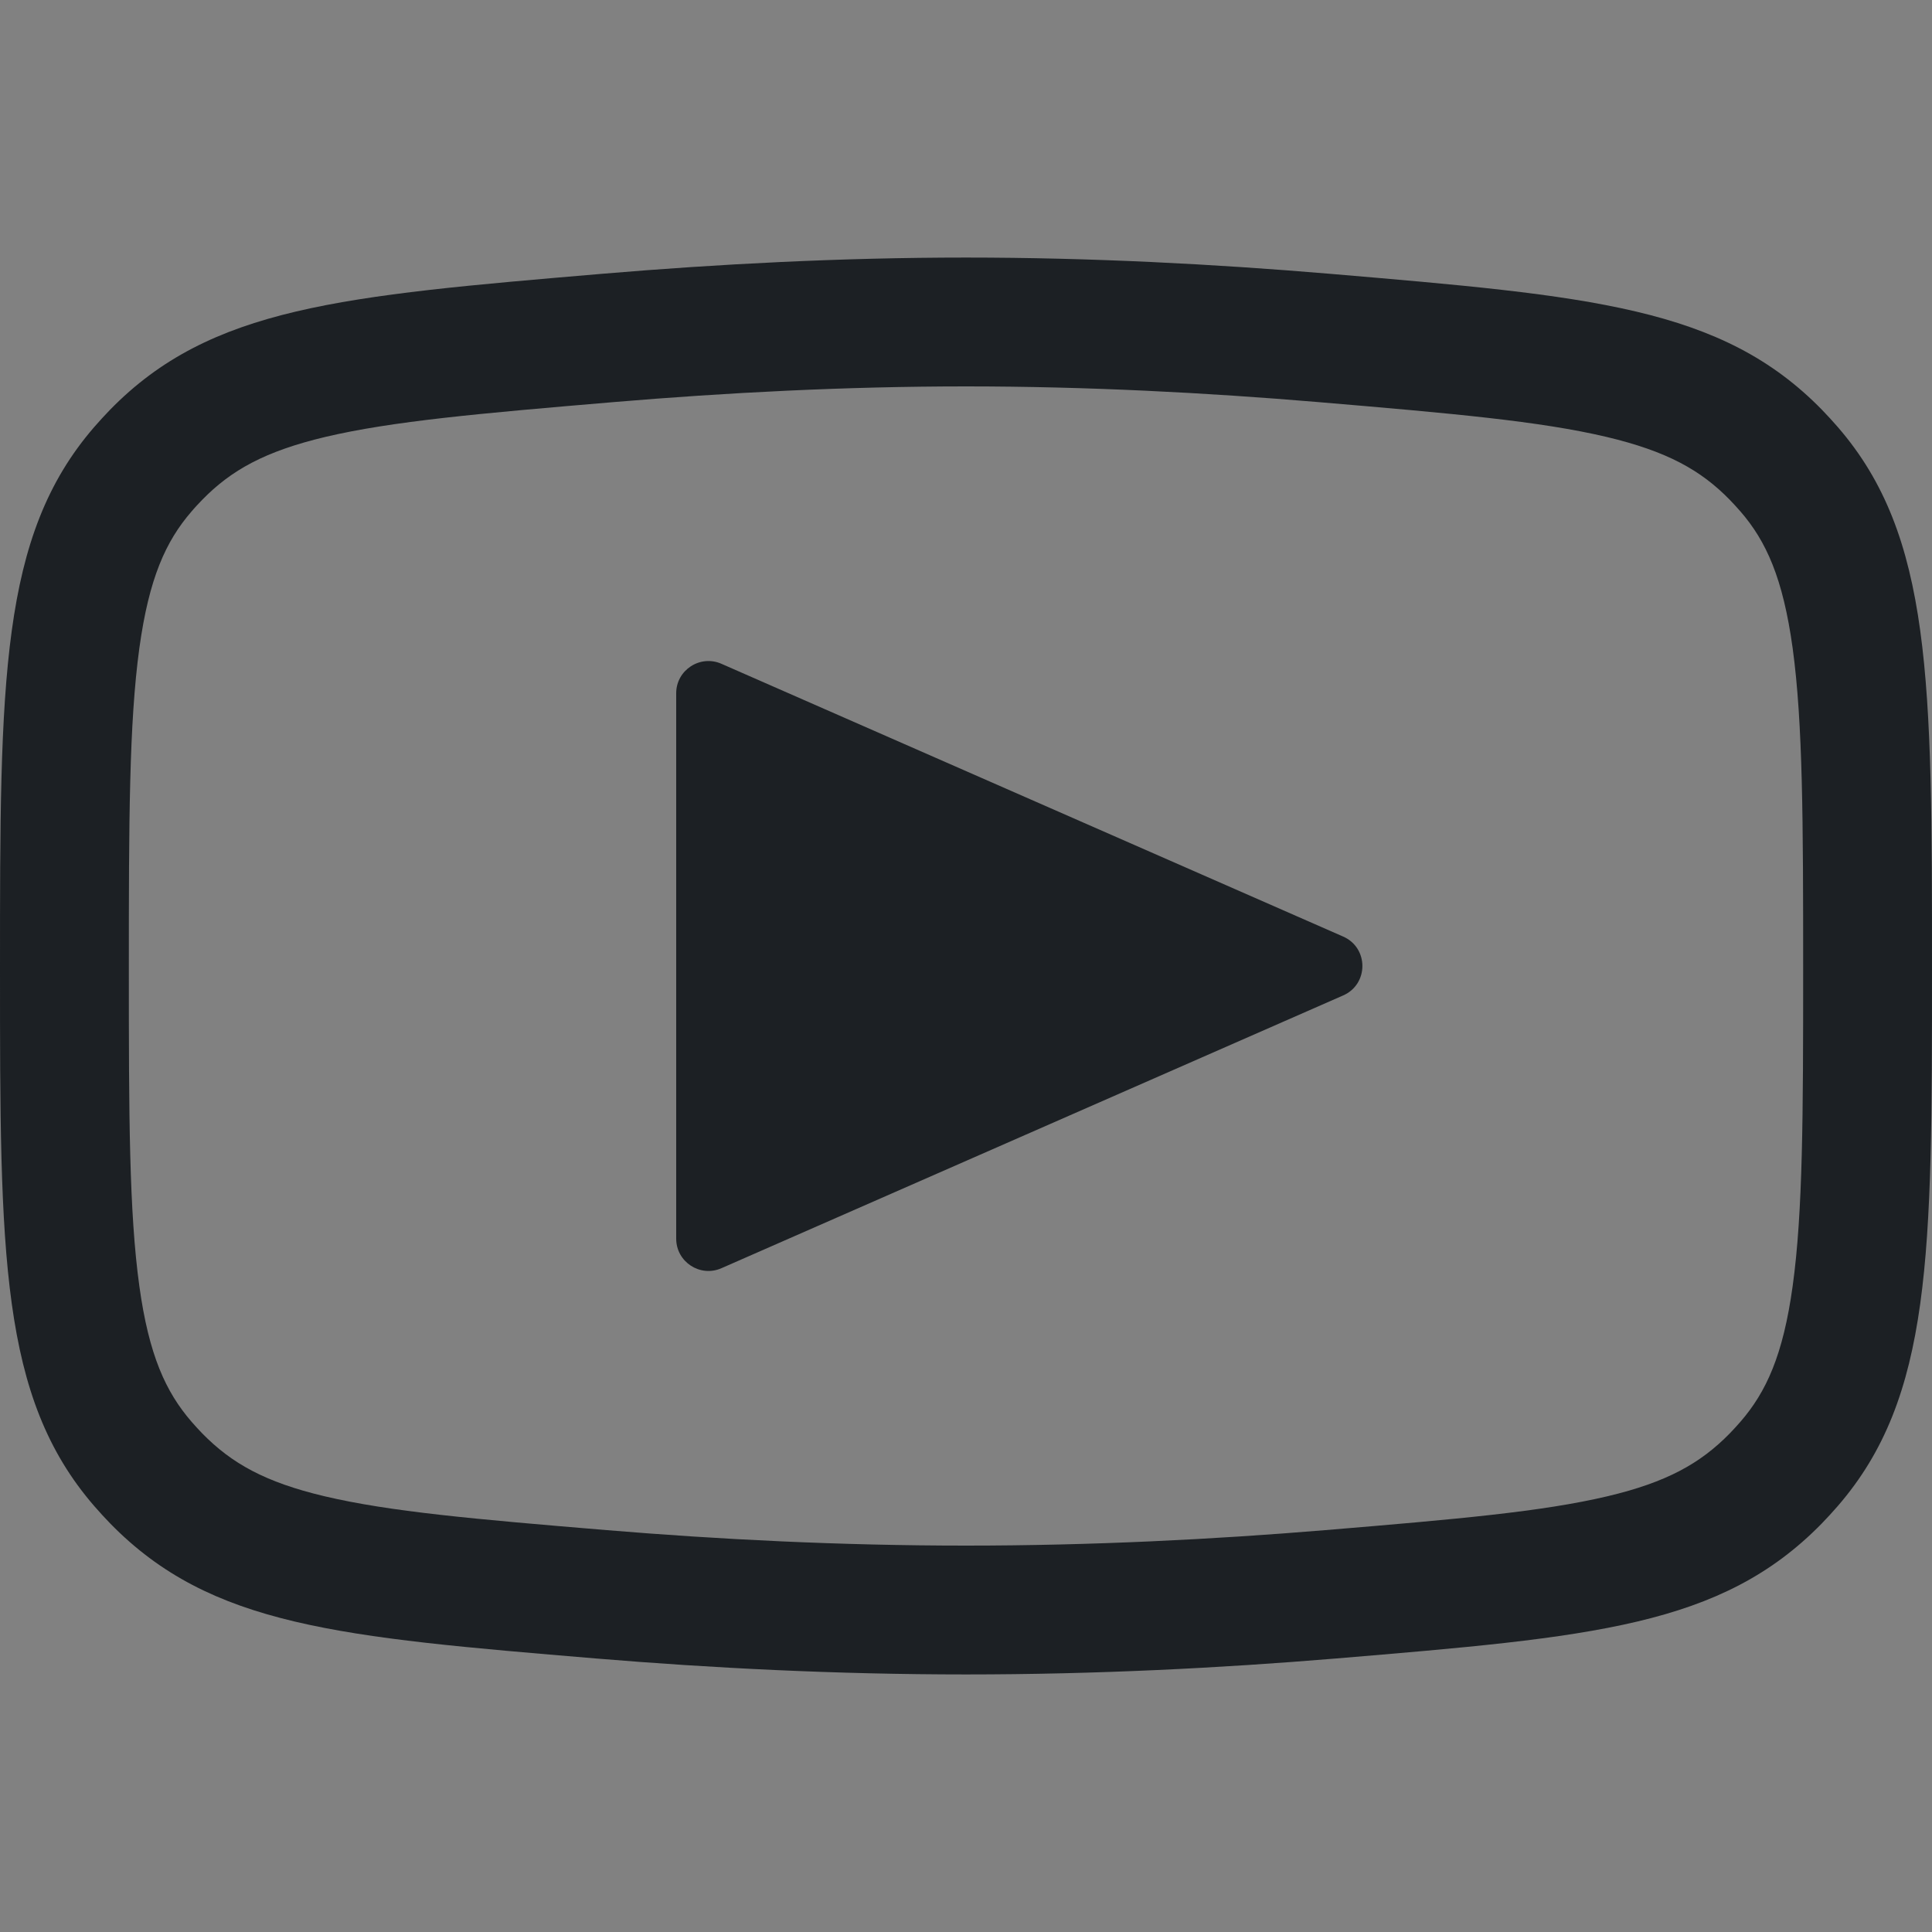 <svg width="16" height="16" viewBox="0 0 16 16" fill="none" xmlns="http://www.w3.org/2000/svg">
<rect x="0" y="0" width="16" height="16" fill="#808080" stroke="none"/>
<rect width="16" height="16" fill="white" fill-opacity="0.01"/>
<path fill-rule="evenodd" clip-rule="evenodd" d="M5.082 3.33C6.007 3.252 6.998 3.2 8 3.2C9.002 3.2 9.993 3.252 10.918 3.33C12.032 3.424 12.752 3.488 13.303 3.618C13.805 3.737 14.085 3.893 14.326 4.14C14.352 4.167 14.389 4.207 14.414 4.236C14.627 4.482 14.766 4.788 14.846 5.368C14.931 5.99 14.933 6.802 14.933 8.027C14.933 9.238 14.931 10.037 14.846 10.651C14.767 11.222 14.628 11.527 14.413 11.775C14.389 11.803 14.351 11.844 14.325 11.871C14.081 12.12 13.803 12.275 13.314 12.391C12.774 12.519 12.069 12.581 10.974 12.672C10.047 12.749 9.041 12.8 8 12.8C6.959 12.8 5.953 12.749 5.026 12.672C3.931 12.581 3.226 12.519 2.686 12.391C2.197 12.275 1.919 12.12 1.675 11.871C1.649 11.844 1.611 11.803 1.587 11.775C1.372 11.527 1.233 11.222 1.154 10.651C1.069 10.037 1.067 9.238 1.067 8.027C1.067 6.802 1.069 5.99 1.154 5.368C1.234 4.788 1.373 4.482 1.586 4.236C1.61 4.207 1.648 4.167 1.674 4.14C1.915 3.893 2.195 3.737 2.696 3.618C3.248 3.488 3.968 3.424 5.082 3.33ZM0 8.027C0 5.635 0 4.439 0.779 3.538C0.818 3.493 0.869 3.437 0.911 3.394C1.743 2.542 2.826 2.451 4.992 2.267C5.941 2.187 6.962 2.133 8 2.133C9.038 2.133 10.059 2.187 11.008 2.267C13.174 2.451 14.257 2.542 15.089 3.394C15.131 3.437 15.182 3.493 15.221 3.538C16 4.439 16 5.635 16 8.027C16 10.389 16 11.571 15.22 12.472C15.181 12.517 15.129 12.574 15.087 12.617C14.254 13.469 13.19 13.557 11.062 13.735C10.112 13.814 9.075 13.867 8 13.867C6.925 13.867 5.888 13.814 4.938 13.735C2.81 13.557 1.746 13.469 0.913 12.617C0.871 12.574 0.819 12.517 0.78 12.472C0 11.571 0 10.389 0 8.027ZM5.6 5.741C5.6 5.549 5.798 5.42 5.974 5.497L11.123 7.756C11.336 7.849 11.336 8.151 11.123 8.244L5.974 10.503C5.798 10.58 5.6 10.451 5.6 10.258V5.741Z" fill="#1C2024"/>
</svg>
